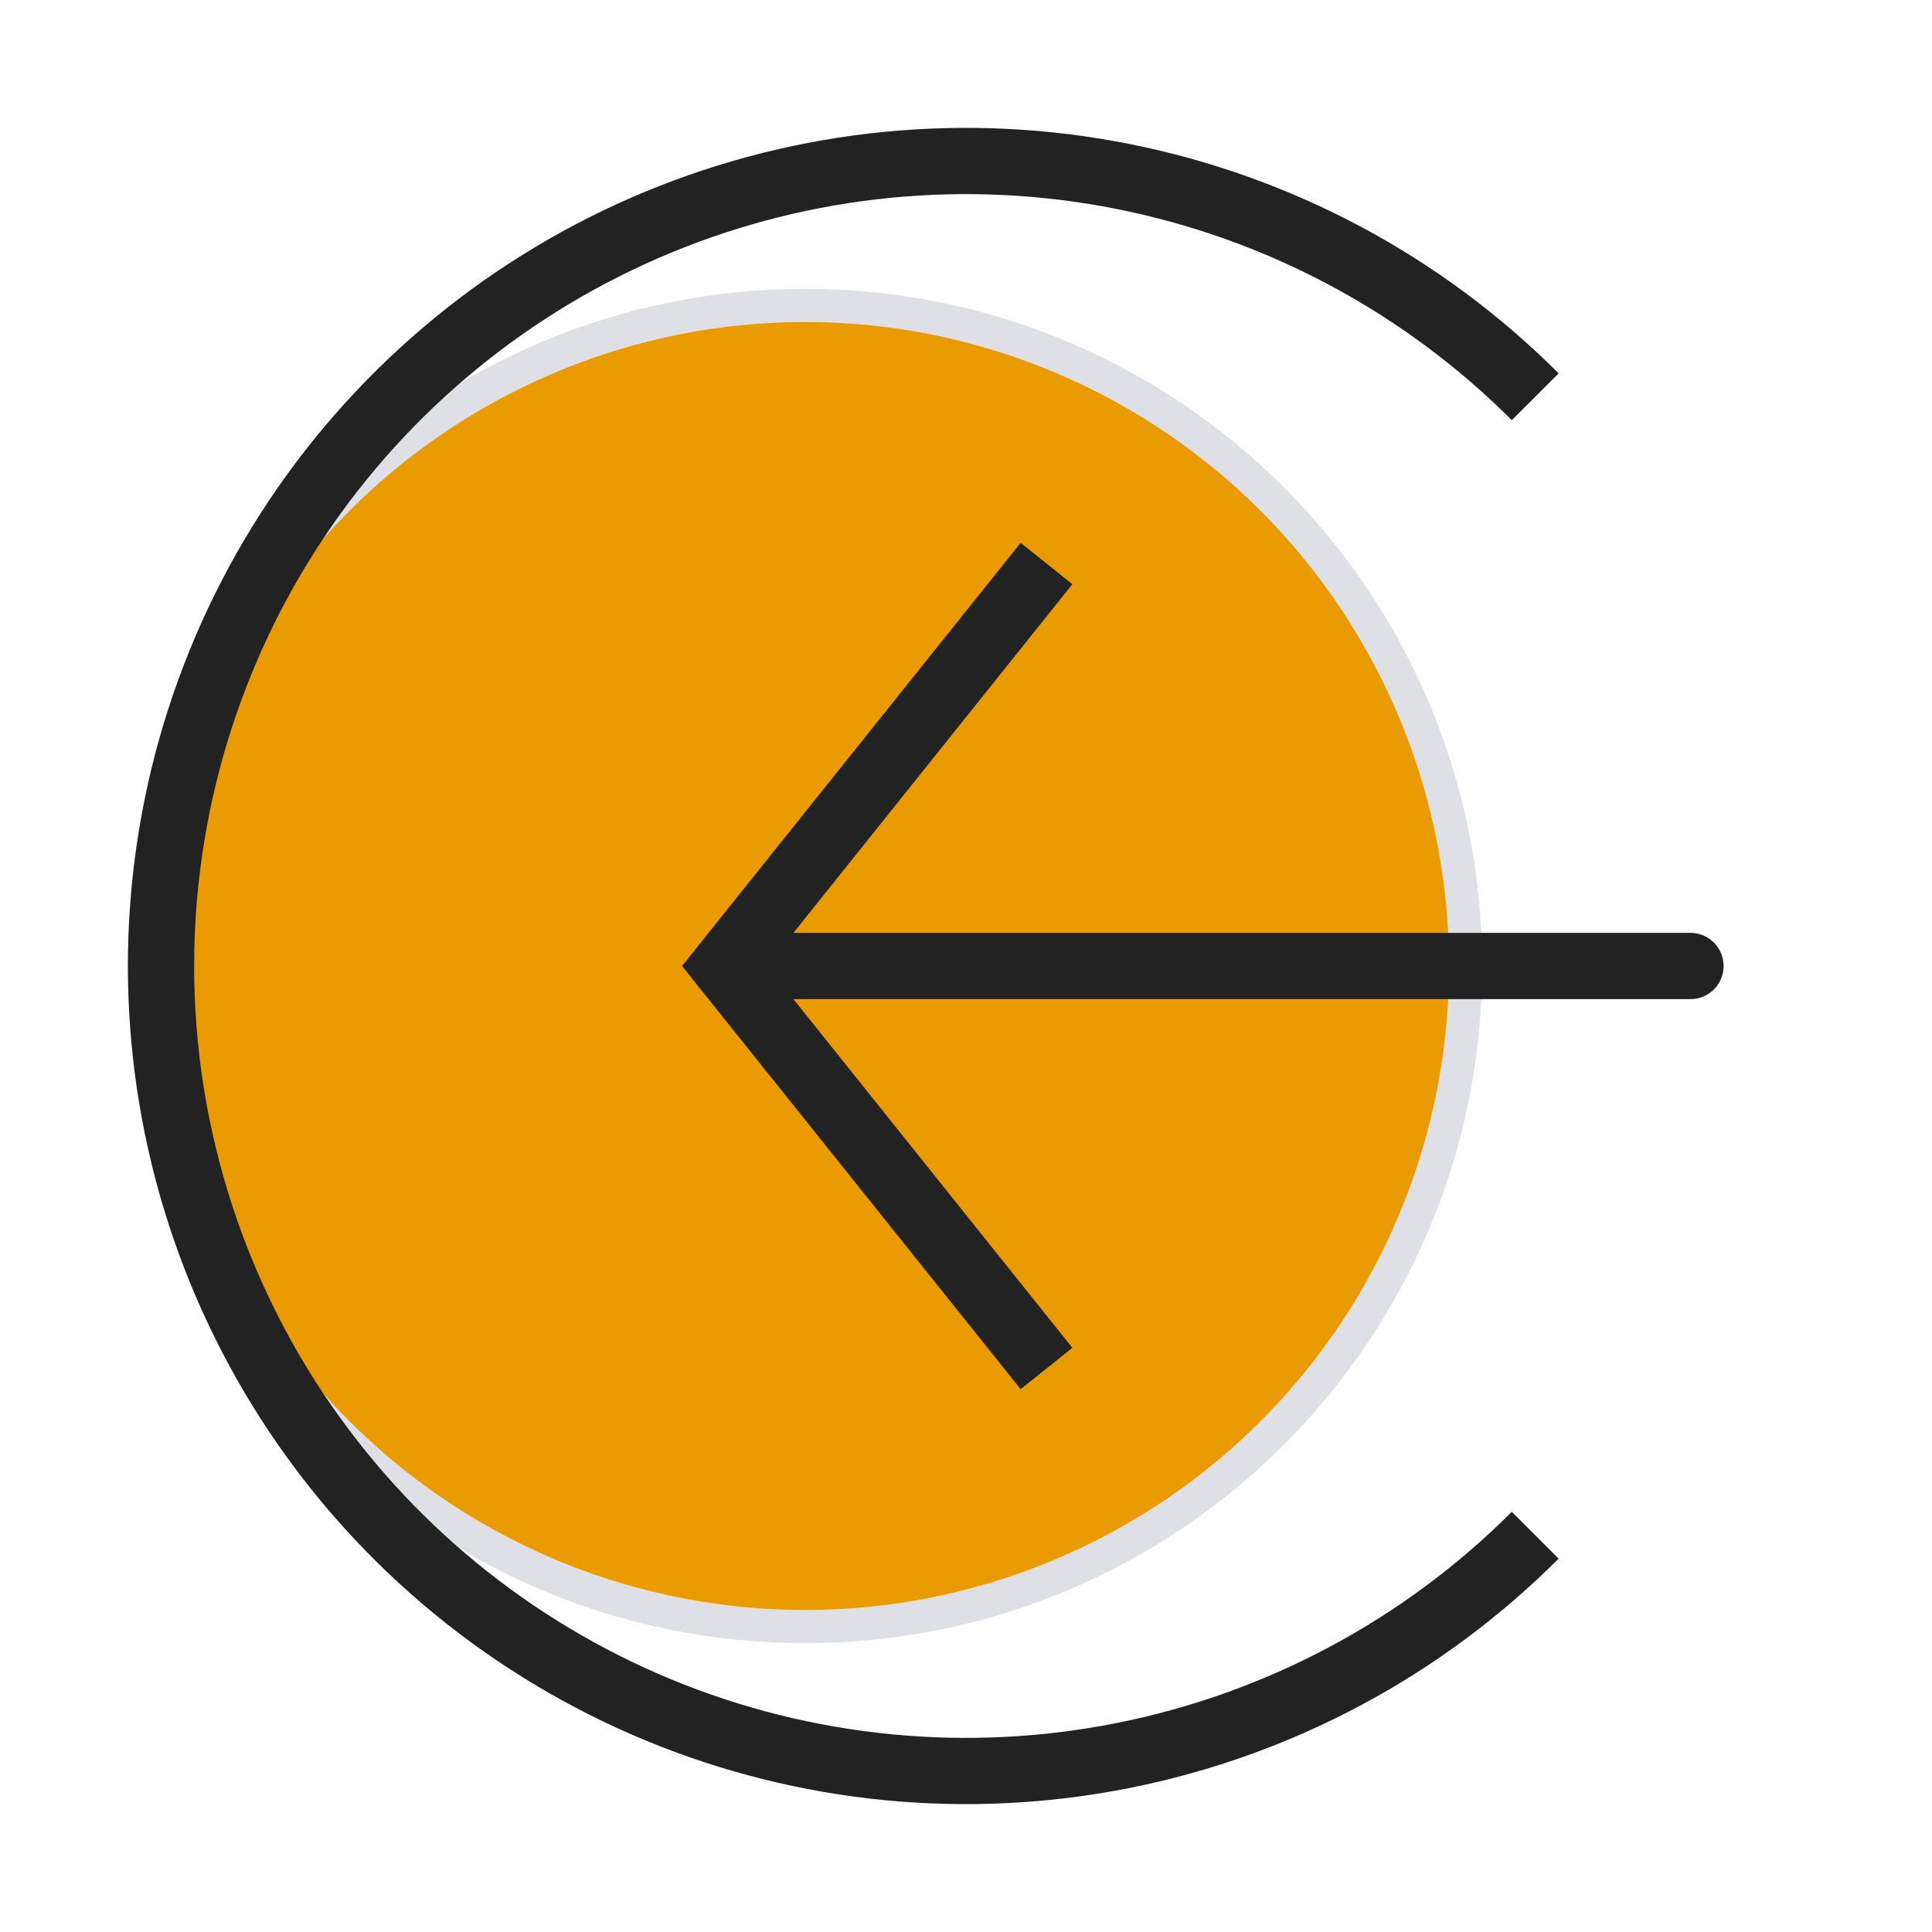 <svg width="35" height="35" viewBox="0 0 35 35" fill="none" xmlns="http://www.w3.org/2000/svg">
<ellipse cx="11.667" cy="11.667" rx="11.667" ry="11.667" transform="matrix(-4.37114e-08 1 1 4.37114e-08 2.917 5.833)" fill="#E99B01"/>
<path d="M26.55 17.5C26.55 24.109 21.192 29.467 14.583 29.467C7.974 29.467 2.617 24.109 2.617 17.5C2.617 10.891 7.974 5.533 14.583 5.533C21.192 5.533 26.55 10.891 26.55 17.5Z" stroke="#7E869E" stroke-opacity="0.25" stroke-width="0.6"/>
<path d="M27.812 7.188C25.773 5.148 23.174 3.76 20.345 3.197C17.516 2.634 14.584 2.923 11.919 4.027C9.255 5.131 6.977 7 5.374 9.398C3.772 11.796 2.917 14.616 2.917 17.5C2.917 20.384 3.772 23.204 5.374 25.602C6.977 28 9.255 29.869 11.919 30.973C14.584 32.077 17.516 32.366 20.345 31.803C23.174 31.24 25.773 29.852 27.812 27.812" stroke="#222222" stroke-width="1.2"/>
<path d="M13.125 17.5L12.656 17.875L12.357 17.5L12.656 17.125L13.125 17.5ZM30.625 16.9C30.956 16.9 31.225 17.169 31.225 17.5C31.225 17.831 30.956 18.1 30.625 18.1V16.9ZM18.49 25.166L12.656 17.875L13.594 17.125L19.427 24.417L18.49 25.166ZM12.656 17.125L18.49 9.834L19.427 10.583L13.594 17.875L12.656 17.125ZM13.125 16.9H30.625V18.1H13.125L13.125 16.9Z" fill="#222222"/>
</svg>
